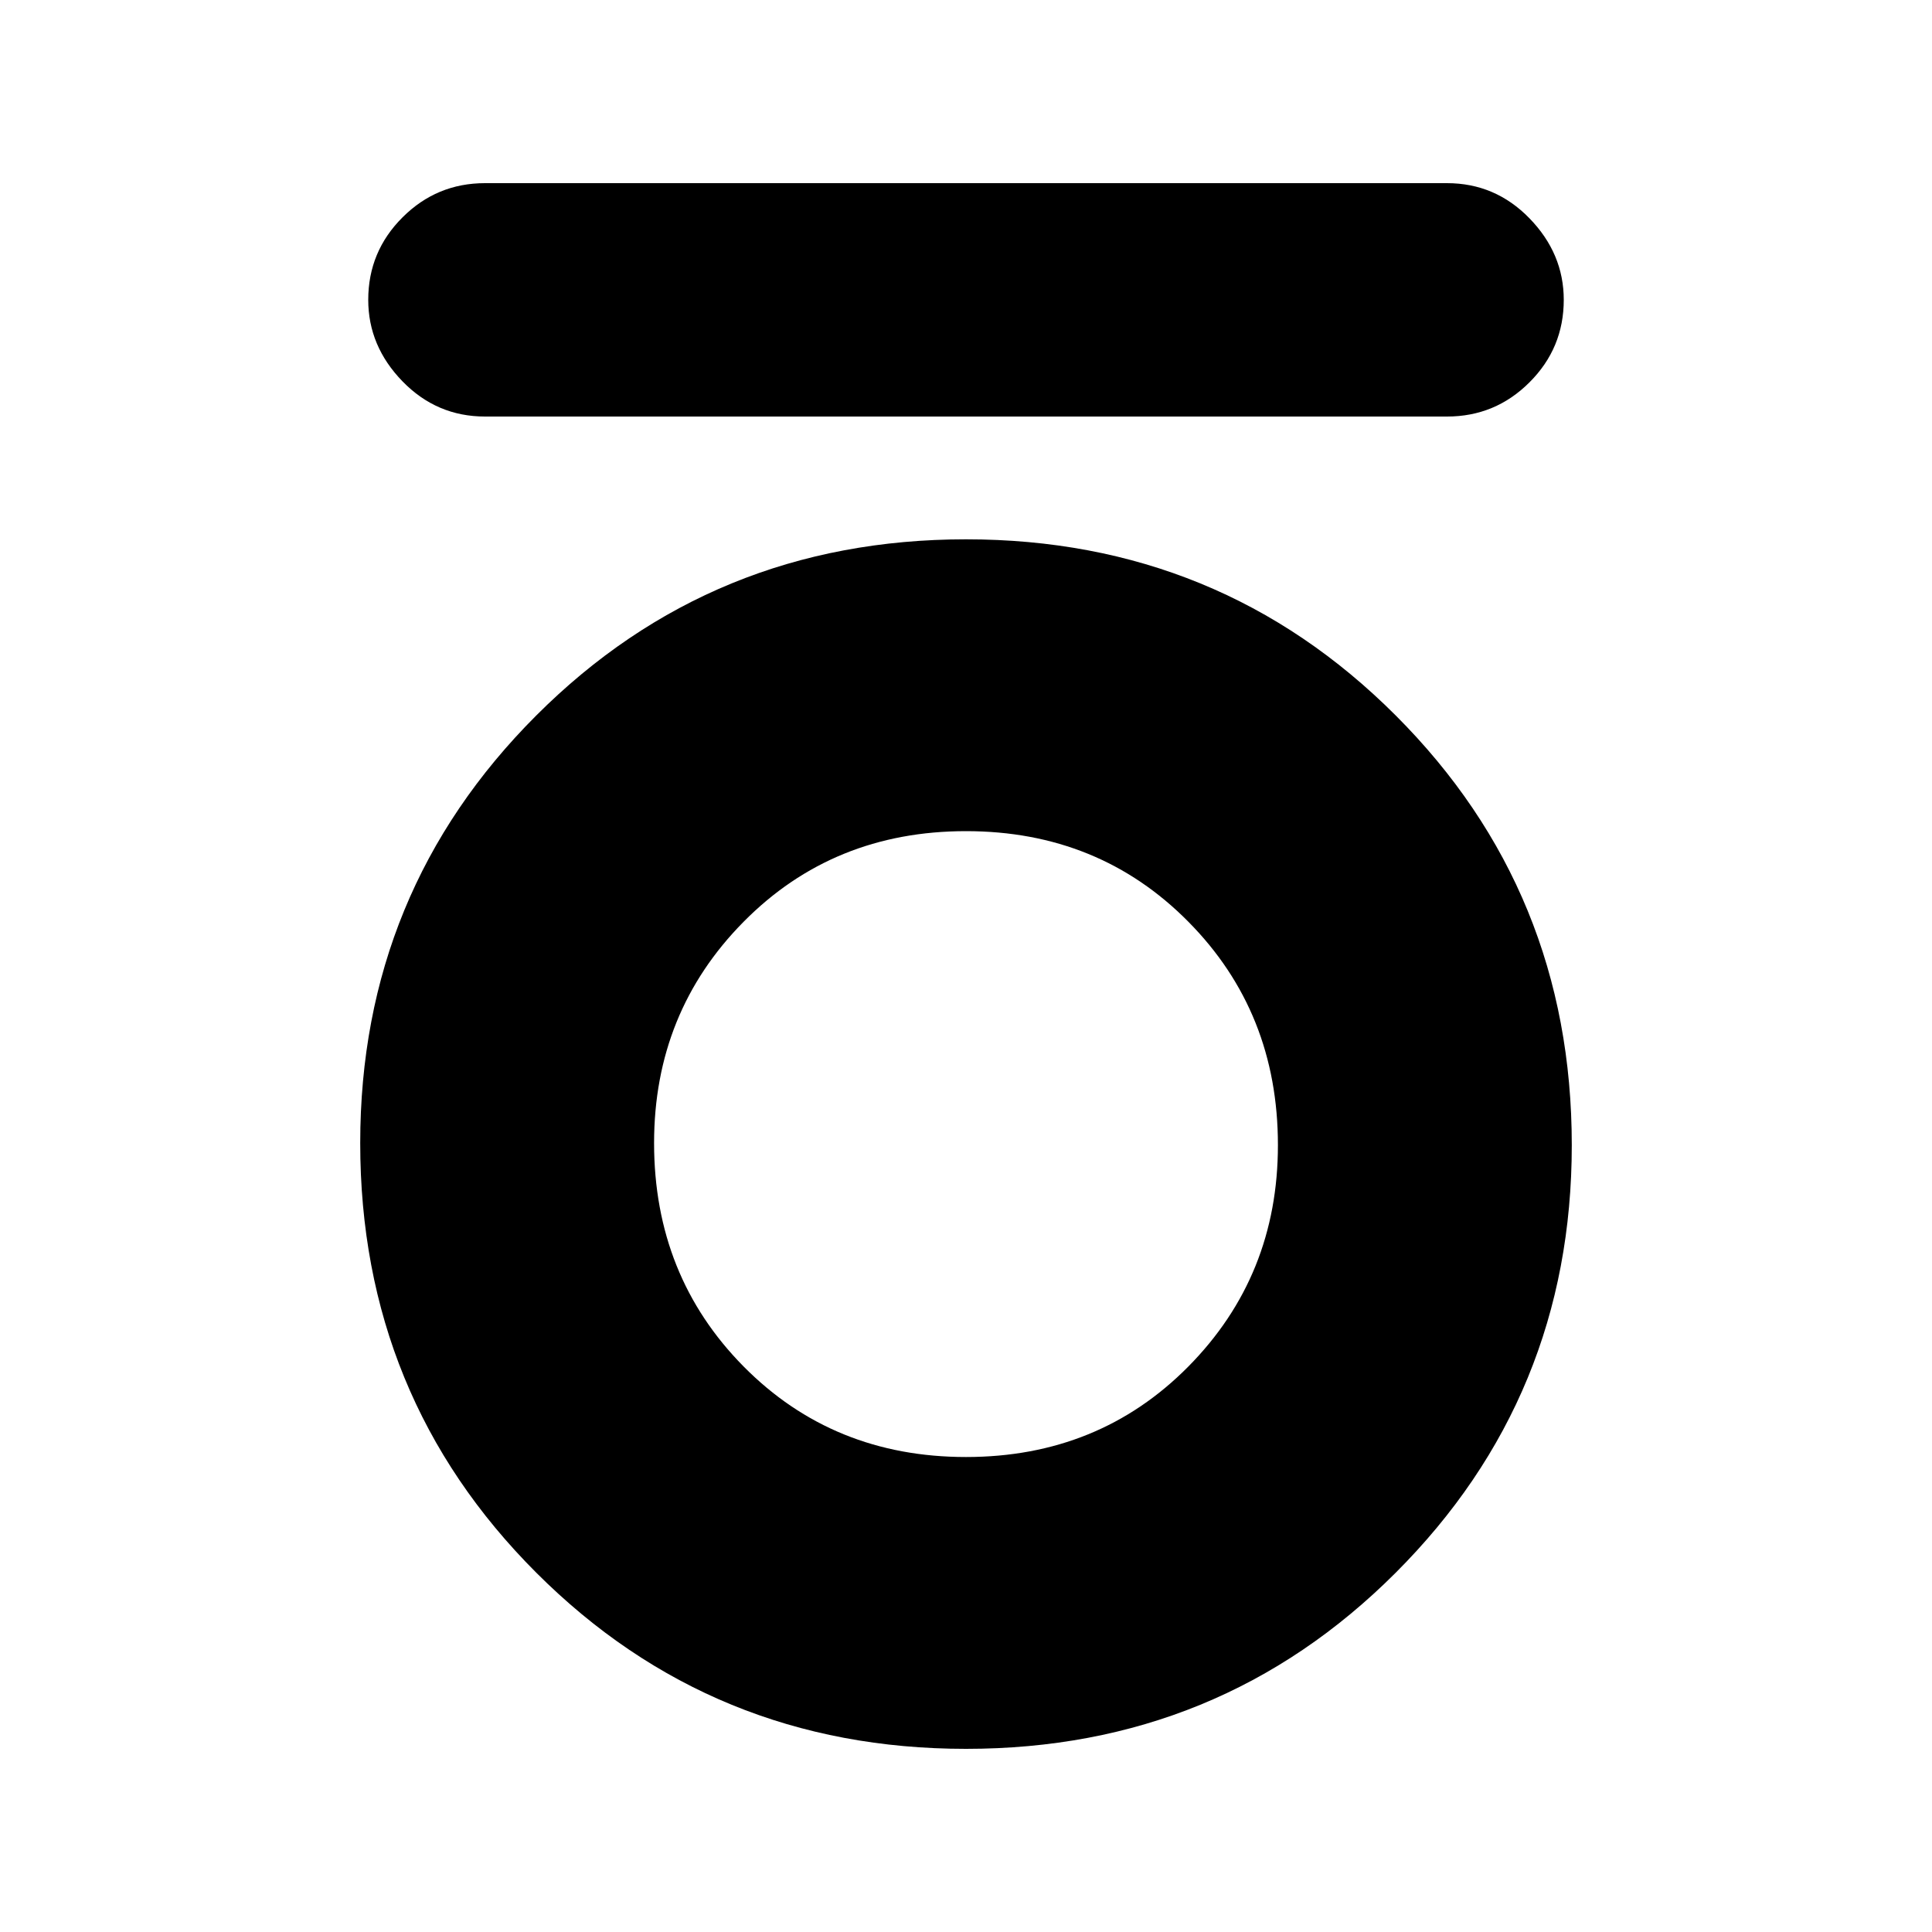 <svg xmlns="http://www.w3.org/2000/svg" height="20" width="20"><path d="M5.021 4.312Q4.521 4.312 4.167 3.948Q3.812 3.583 3.812 3.104Q3.812 2.604 4.167 2.25Q4.521 1.896 5.021 1.896H14.979Q15.479 1.896 15.833 2.26Q16.188 2.625 16.188 3.104Q16.188 3.604 15.833 3.958Q15.479 4.312 14.979 4.312ZM10 18.104Q7.375 18.104 5.552 16.281Q3.729 14.458 3.729 11.833Q3.729 9.229 5.552 7.406Q7.375 5.583 10 5.583Q12.625 5.583 14.448 7.406Q16.271 9.229 16.271 11.854Q16.271 14.458 14.448 16.281Q12.625 18.104 10 18.104ZM10 15.083Q11.375 15.083 12.302 14.146Q13.229 13.208 13.229 11.854Q13.229 10.479 12.302 9.542Q11.375 8.604 10 8.604Q8.625 8.604 7.698 9.542Q6.771 10.479 6.771 11.833Q6.771 13.208 7.698 14.146Q8.625 15.083 10 15.083Z"/></svg>